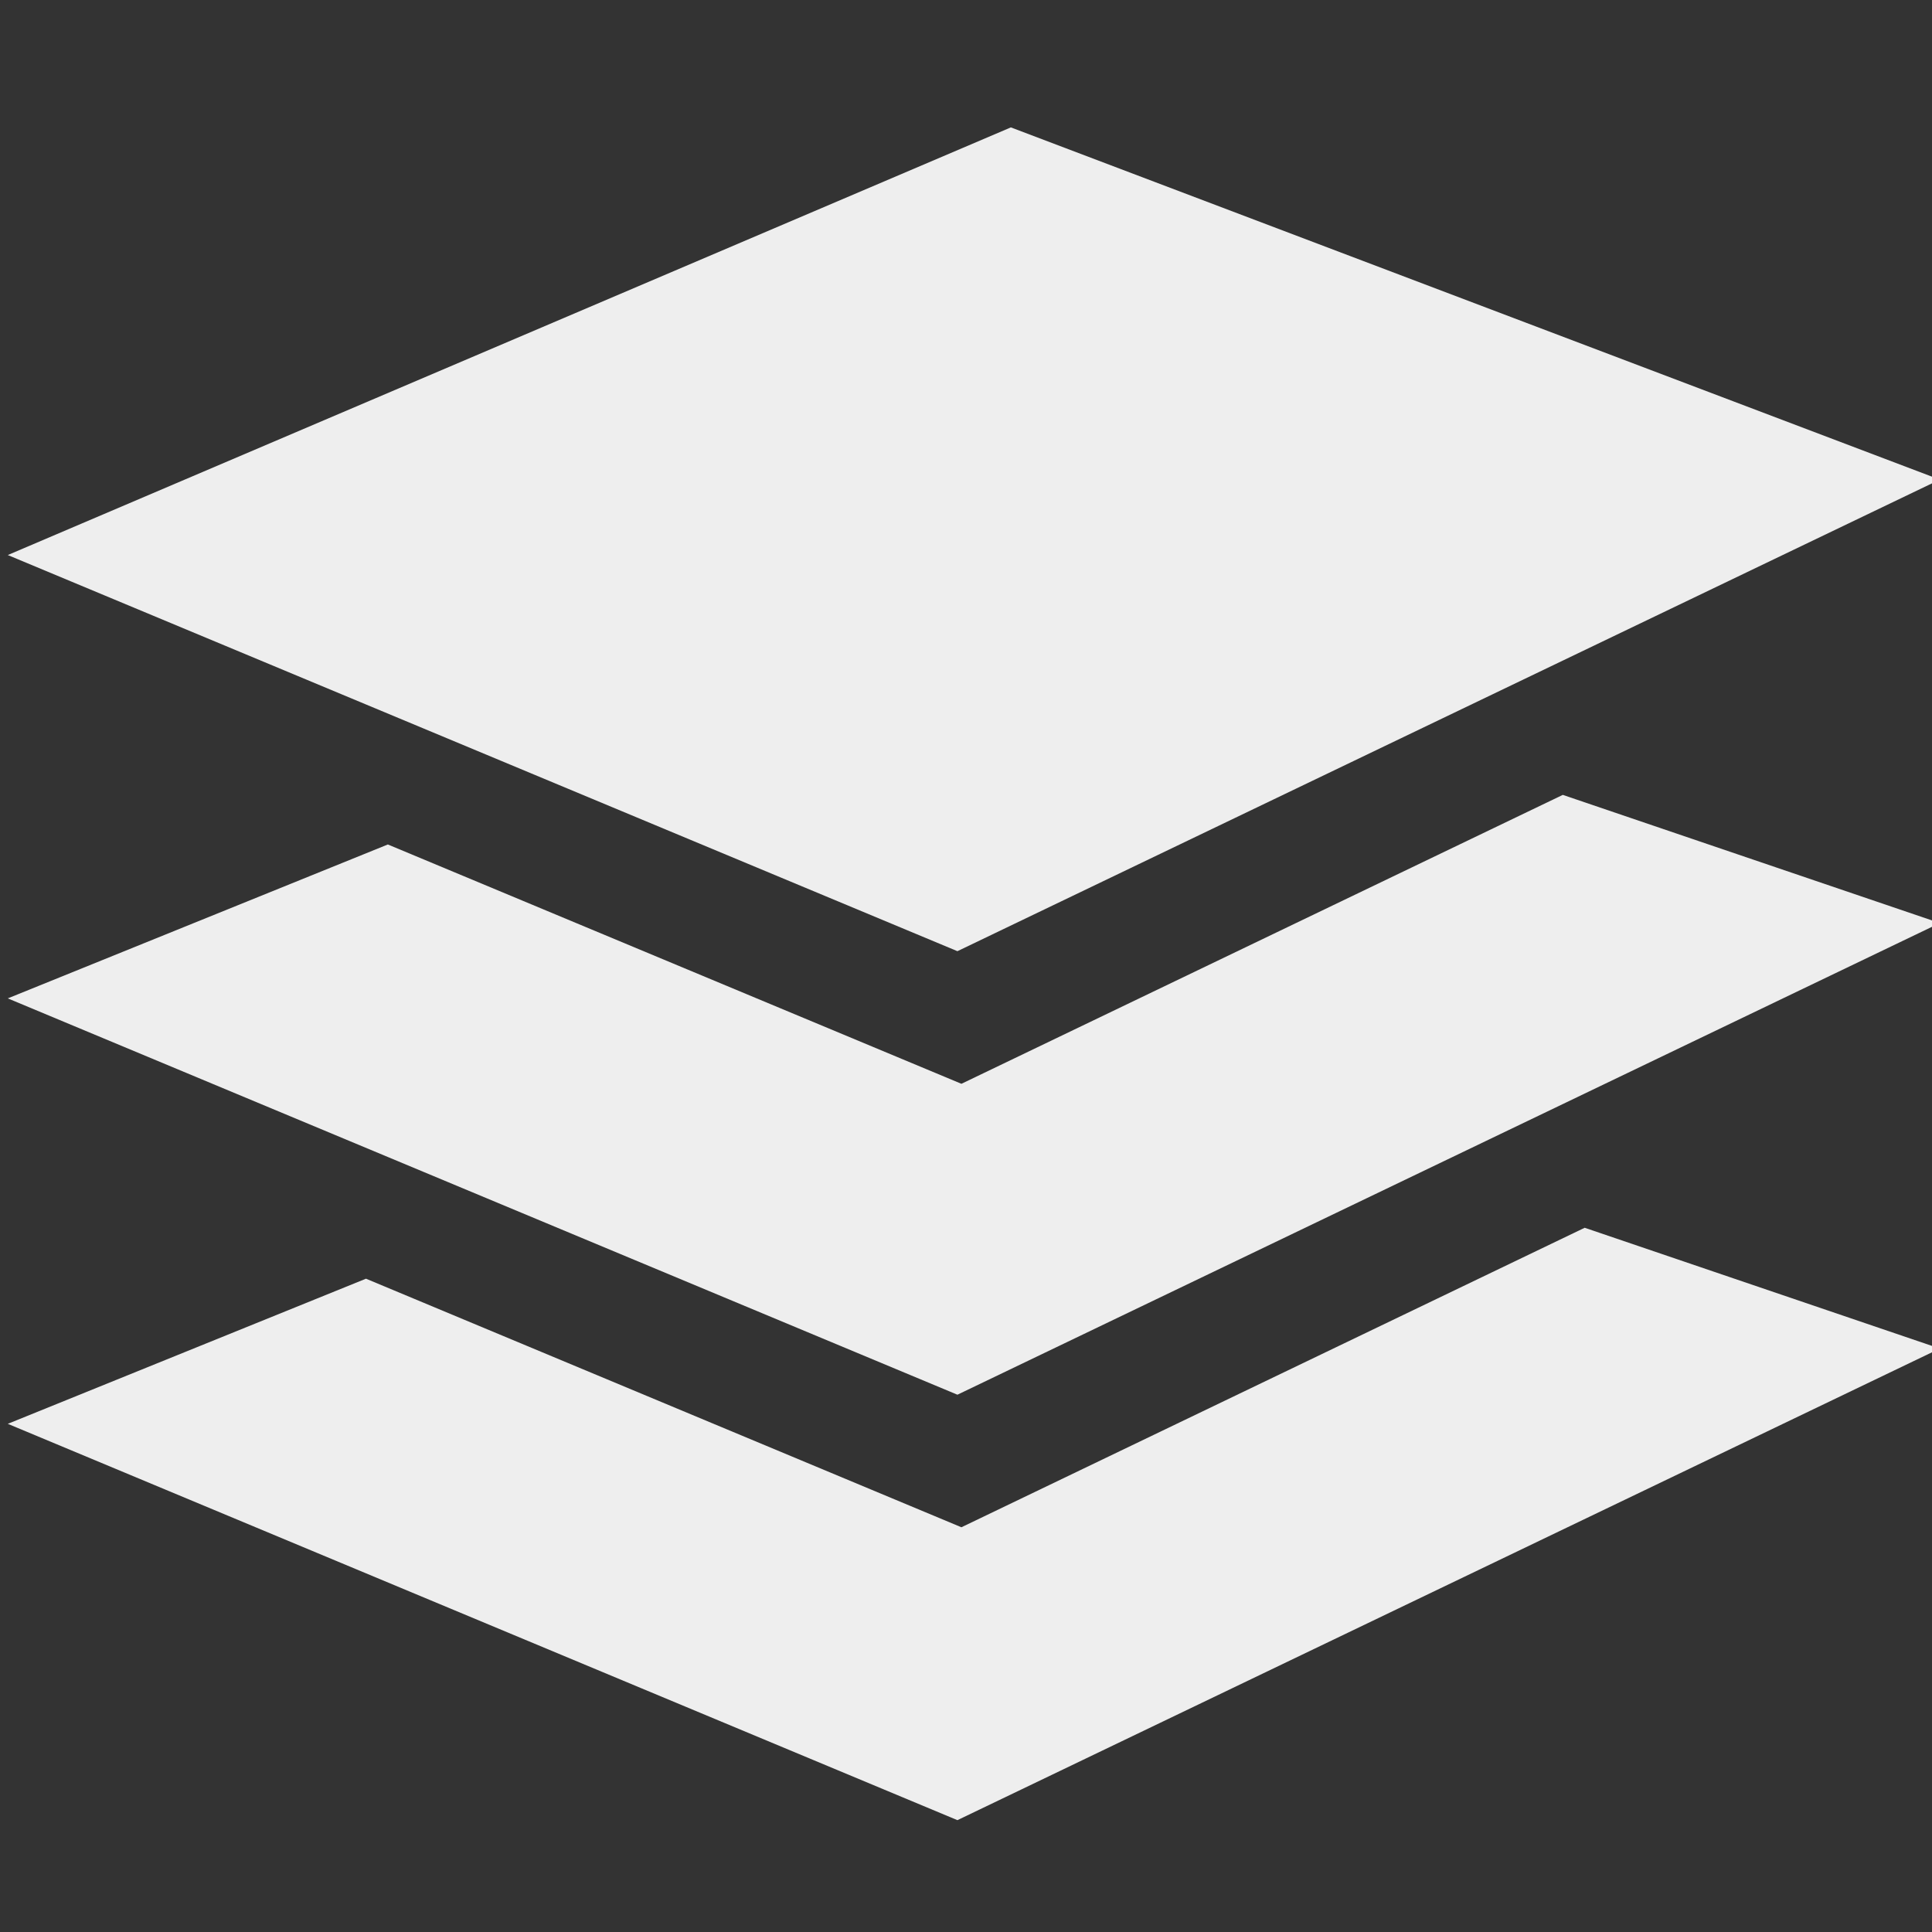 <svg xmlns="http://www.w3.org/2000/svg" xmlns:xlink="http://www.w3.org/1999/xlink" version="1.1" id="Layer_1" x="0px" y="0px" width="24px" height="24px" viewBox="0 0 100 100" enable-background="new 0 0 100 100" xml:space="preserve" fill="#eeeeee">
<rect x="0" y="0" width="100" height="100" fill="#333333" stroke="none"/>
<g>
	<polygon points="49.556,94.211 100.403,69.801 82.023,63.549 49.763,79.051 18.943,66.185 0.403,73.697  "/>
	<polygon points="49.556,49.233 100.403,24.825 52.322,6.594 0.403,28.729  "/>
	<polygon points="49.556,72.19 100.403,47.778 80.89,41.143 49.763,56.097 20.075,43.71 0.403,51.676  "/>
</g>
</svg>
